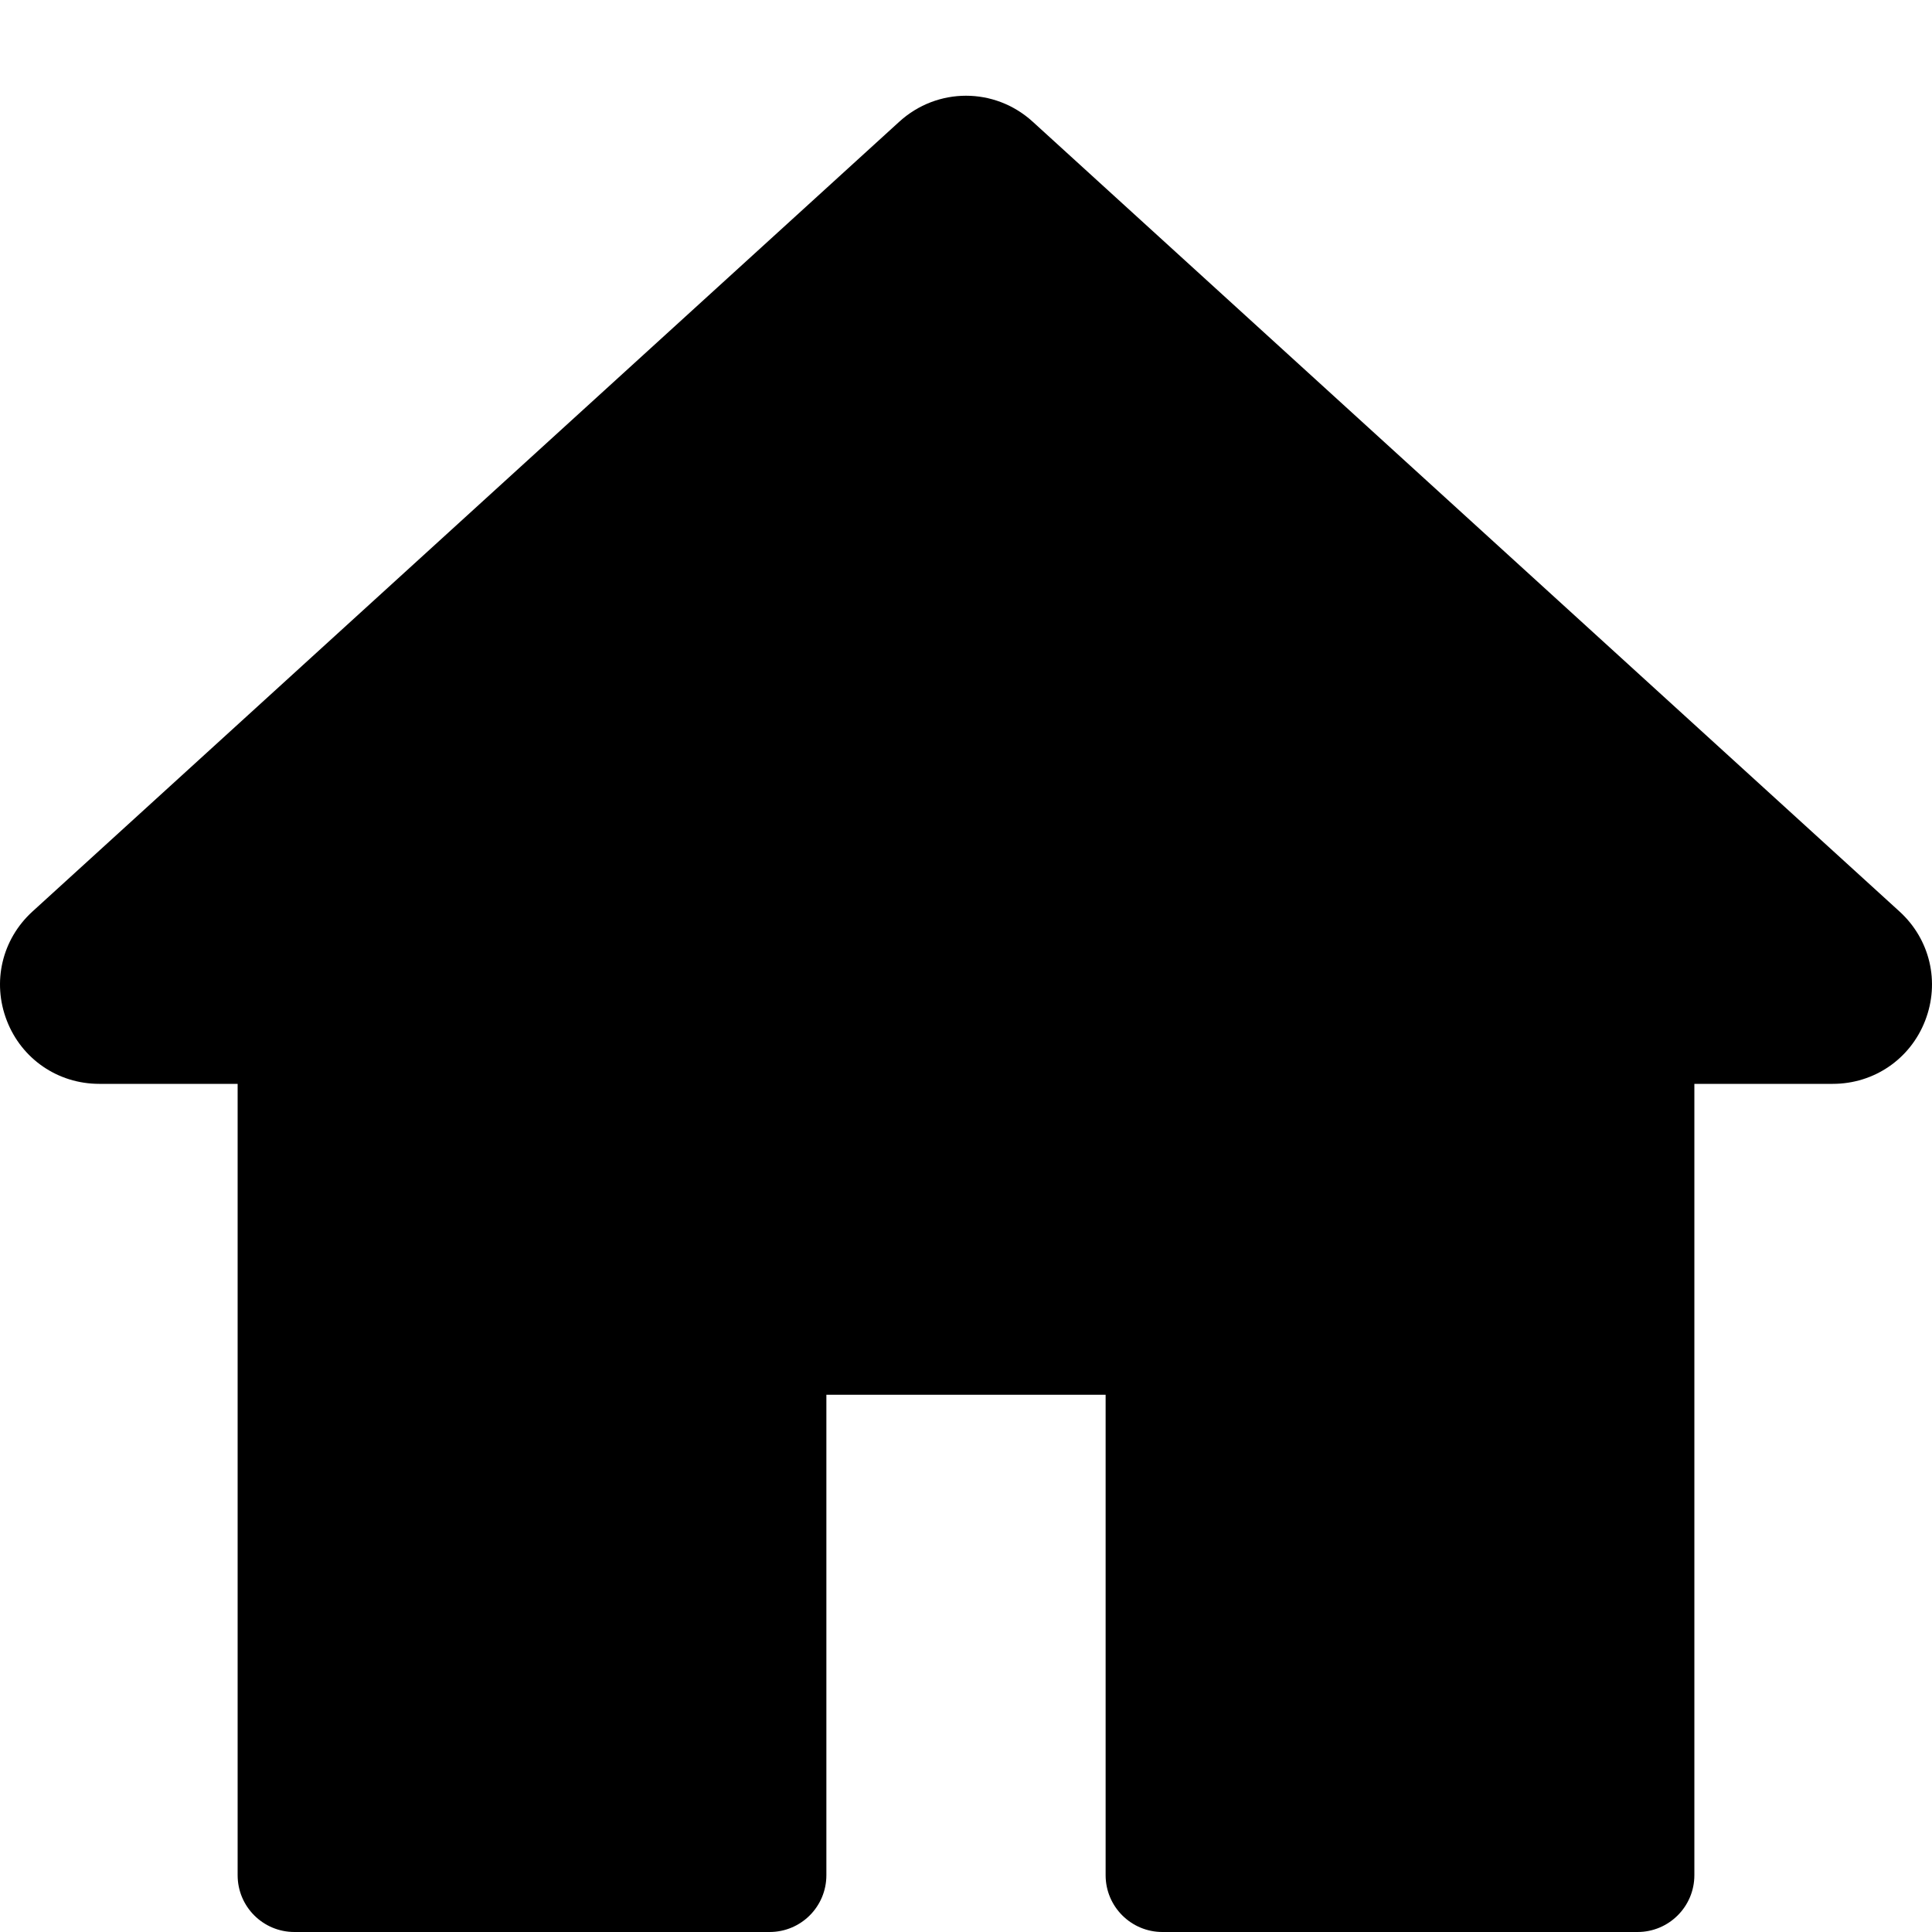 <?xml version="1.0" encoding="UTF-8"?>
<svg width="15px" height="15px" viewBox="0 0 15 15" version="1.1" xmlns="http://www.w3.org/2000/svg" xmlns:xlink="http://www.w3.org/1999/xlink">
  <title>ico/home-fill</title>
  <g id="buyback-icon" stroke="none" stroke-width="1" fill="none" fill-rule="evenodd">
    <g id="home" transform="translate(0, 0.743)" fill="currentColor" fill-rule="nonzero">
      <path d="M14.748,6.334 L8.018,0.202 C7.723,-0.067 7.277,-0.067 6.982,0.202 L0.252,6.334 C0.015,6.55 -0.063,6.882 0.053,7.181 C0.168,7.479 0.45,7.672 0.77,7.672 L1.845,7.672 L1.845,13.816 C1.845,14.06 2.042,14.257 2.286,14.257 L5.975,14.257 C6.219,14.257 6.416,14.06 6.416,13.816 L6.416,10.086 L8.584,10.086 L8.584,13.816 C8.584,14.06 8.782,14.257 9.025,14.257 L12.714,14.257 C12.957,14.257 13.155,14.06 13.155,13.816 L13.155,7.672 L14.23,7.672 C14.55,7.672 14.832,7.479 14.947,7.181 C15.063,6.882 14.985,6.55 14.748,6.334 Z" id="Path"></path>
    </g>
  </g>
</svg>